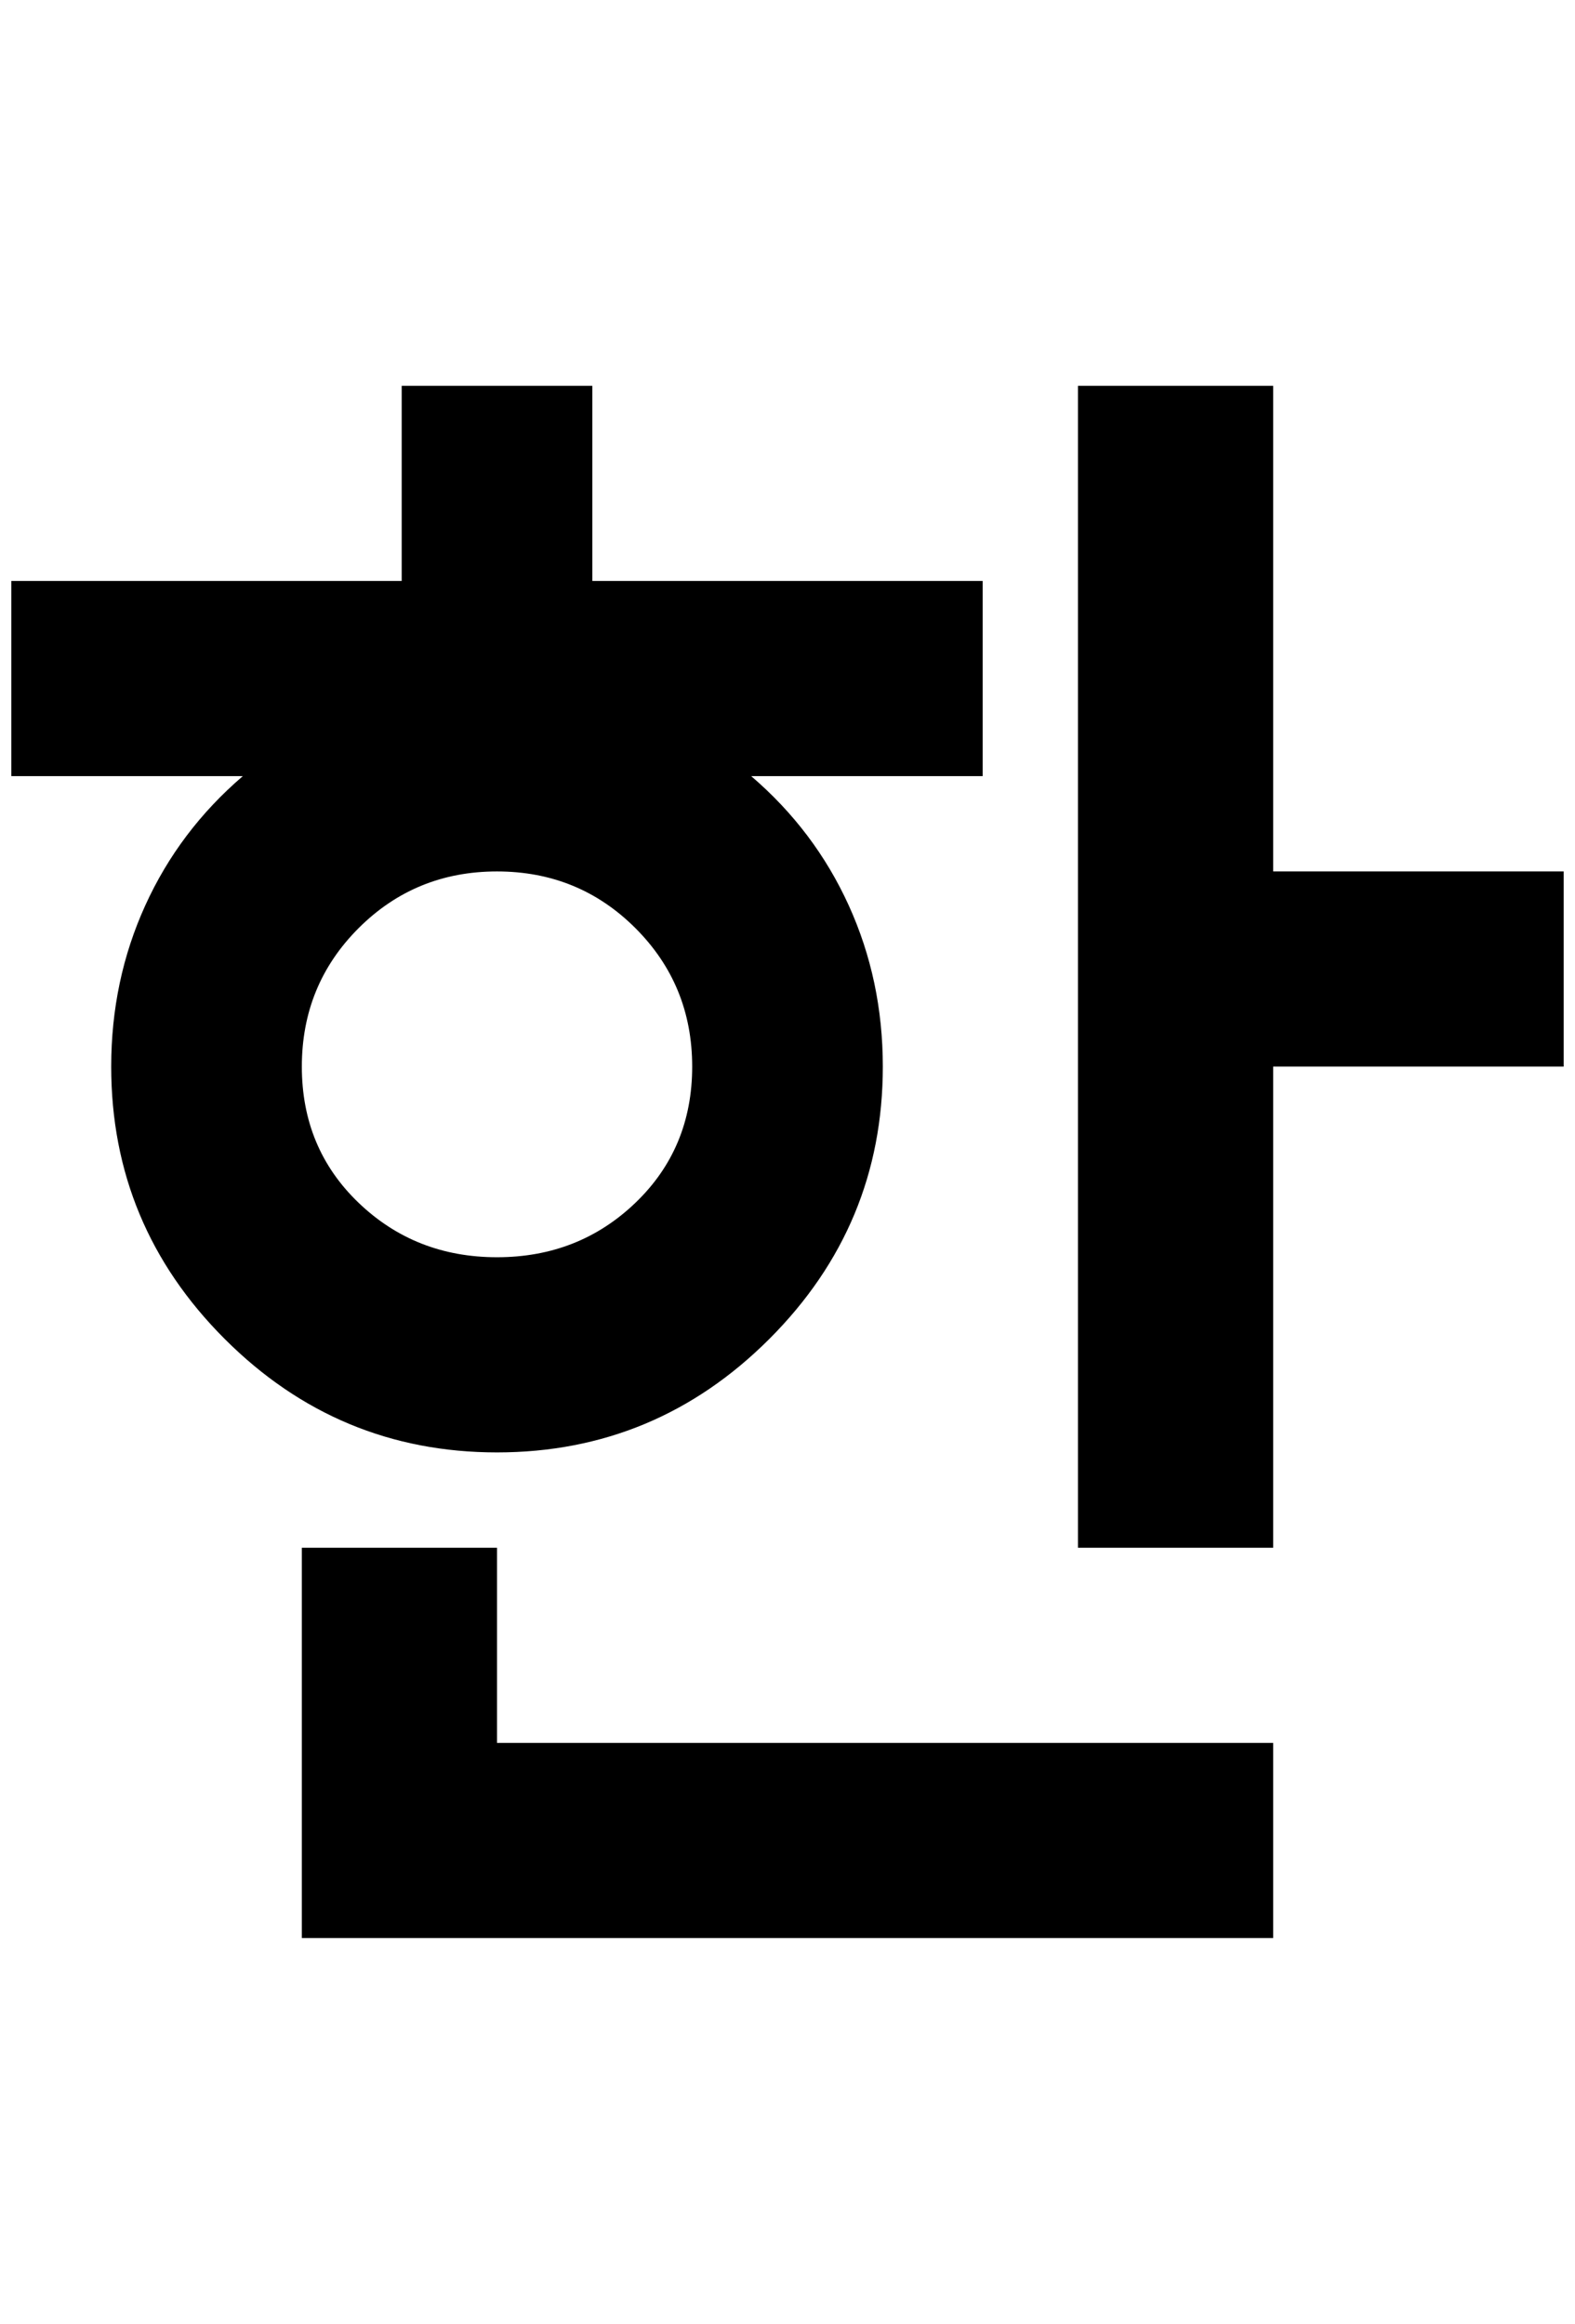 <?xml version="1.0" standalone="no"?>
<!DOCTYPE svg PUBLIC "-//W3C//DTD SVG 1.1//EN" "http://www.w3.org/Graphics/SVG/1.1/DTD/svg11.dtd" >
<svg xmlns="http://www.w3.org/2000/svg" xmlns:xlink="http://www.w3.org/1999/xlink" version="1.1" viewBox="-10 0 1388 2048">
   <path fill="currentColor"
d="M344 340v172h-344v172h204q-56 48 -86 114t-30 142q0 140 100 240t240 100t240 -100t100 -240q0 -76 -30 -142t-86 -114h204v-172h-344v-172h-168zM940 340v1024h172v-424h256v-172h-256v-428h-172zM428 768q72 0 122 50t50 122t-50 120t-122 48t-122 -48t-50 -120
t50 -122t122 -50zM256 1364v344h856v-172h-684v-172h-172z" />
</svg>
